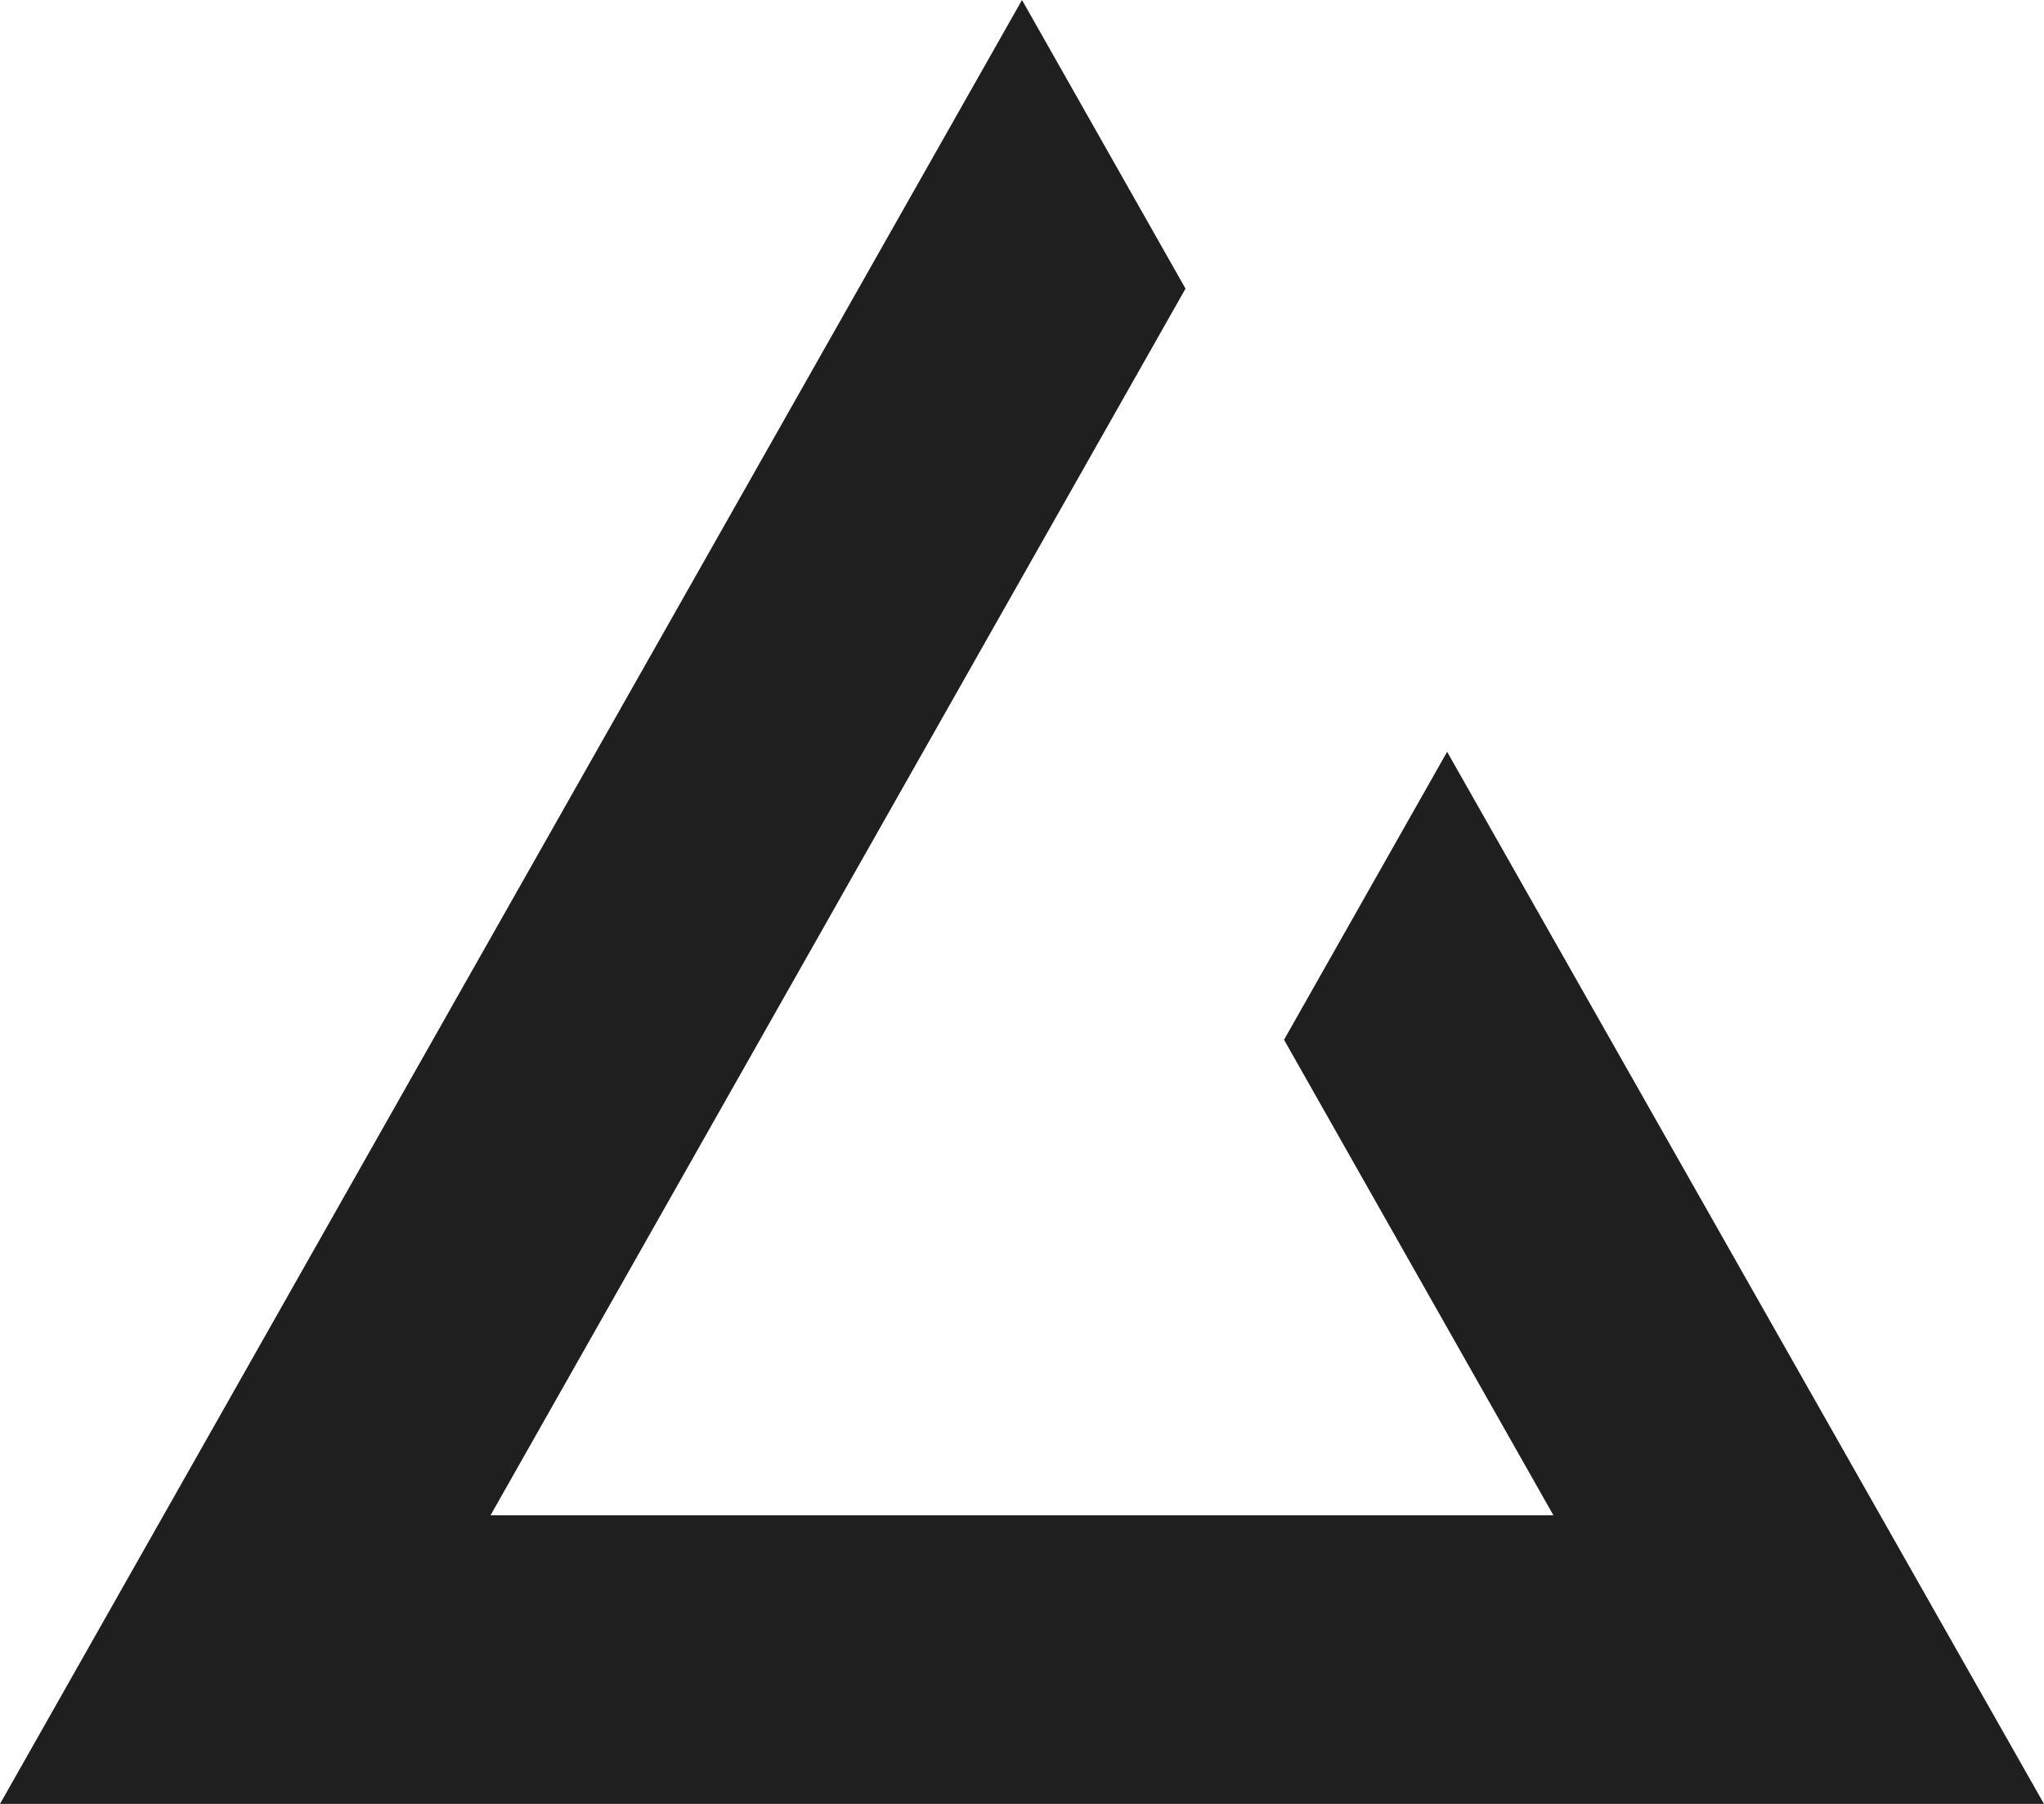 <svg xmlns="http://www.w3.org/2000/svg" width="71.4" height="63" viewBox="0 0 71.4 63">
  <g id="Group_91" data-name="Group 91" transform="translate(-470 -81)">
    <g id="logo" transform="translate(396 142)">
      <path id="Path_1" data-name="Path 1" d="M44.853,36.313l9.41,16.607H17.135L41.412,10.08,35.7,0,0,63H71.4L50.55,26.256Z" transform="translate(74 -61)" fill="#1f1f1f"/>
    </g>
  </g>
</svg>
